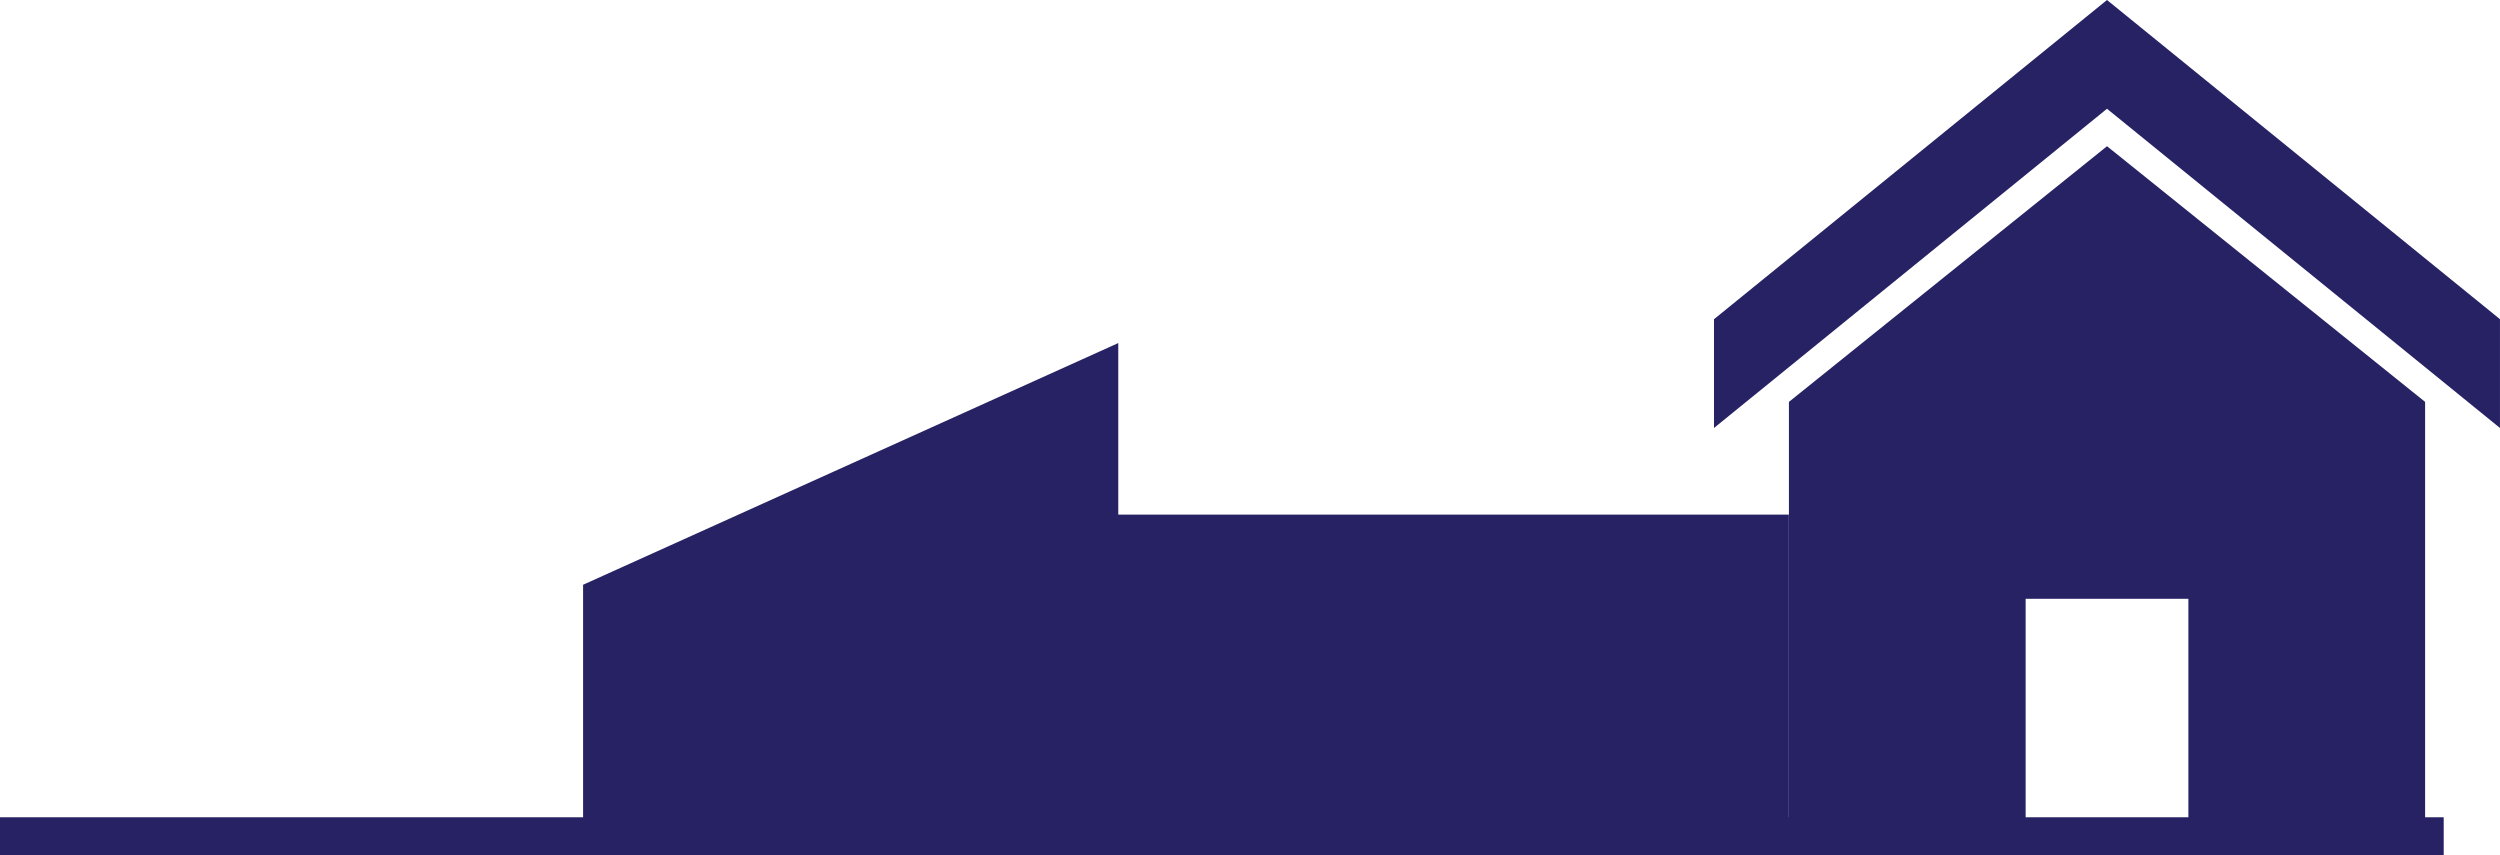 <svg version="1.1" id="图层_1" x="0px" y="0px" width="160.323px" height="54.829px" viewBox="0 0 160.323 54.829" enable-background="new 0 0 160.323 54.829" xml:space="preserve" xmlns="http://www.w3.org/2000/svg" xmlns:xlink="http://www.w3.org/1999/xlink" xmlns:xml="http://www.w3.org/XML/1998/namespace">
  <path fill="#272264" d="M160.323,20.471h-0.002v6.975L135.12,6.975l-25.203,20.471v-6.975L135.12,0L160.323,20.471z M155.52,52.411
	h1.193v2.418H0v-2.418h37.393V37.5L71.714,22v11h43v19.411h0.008V25.773l20.4-16.396l20.398,16.396v11.818V52.411z M129.903,52.411
	h10.436V38.399h-10.436V52.411z" class="color c1"/>
</svg>